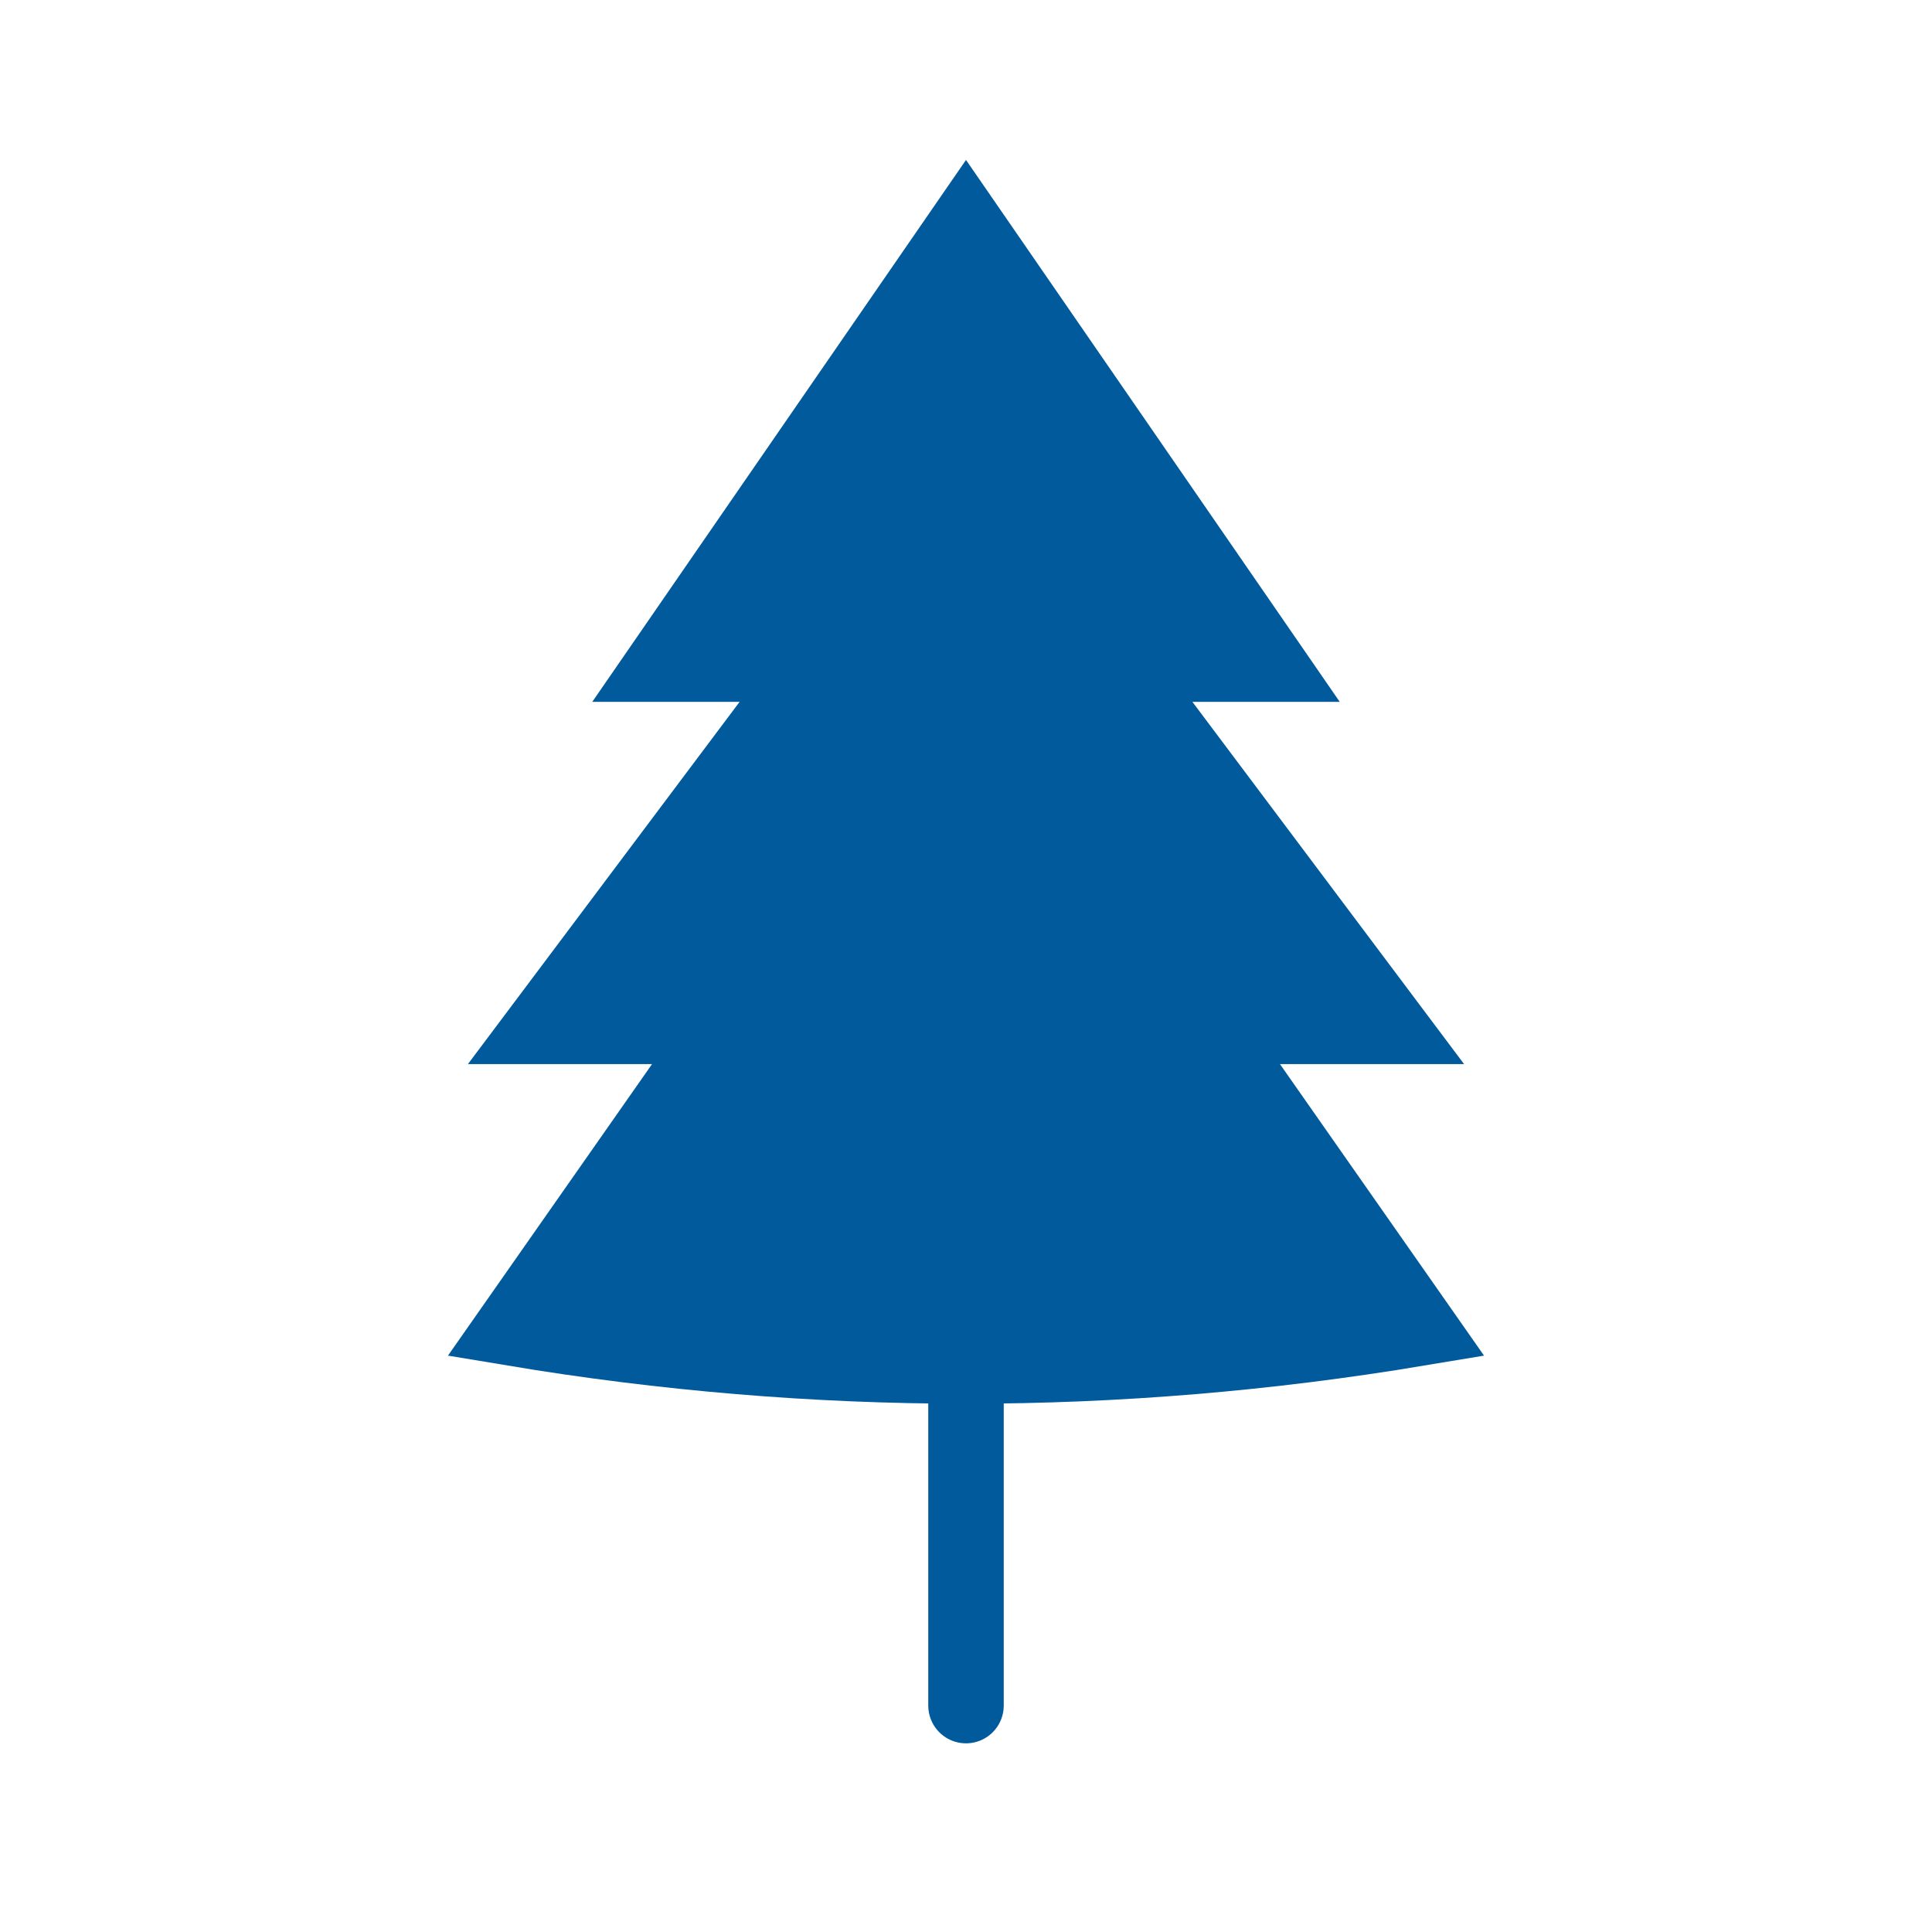 <svg xmlns="http://www.w3.org/2000/svg" viewBox="0 0 128 128" stroke="#005A9C" fill="#005A9C" stroke-linecap="round" stroke-width="5"><path d="M80 68H92L74 44H84L64 15 44 44H54L36 68H48L34 88q30 5 60 0ZM64 73v40"/></svg>
